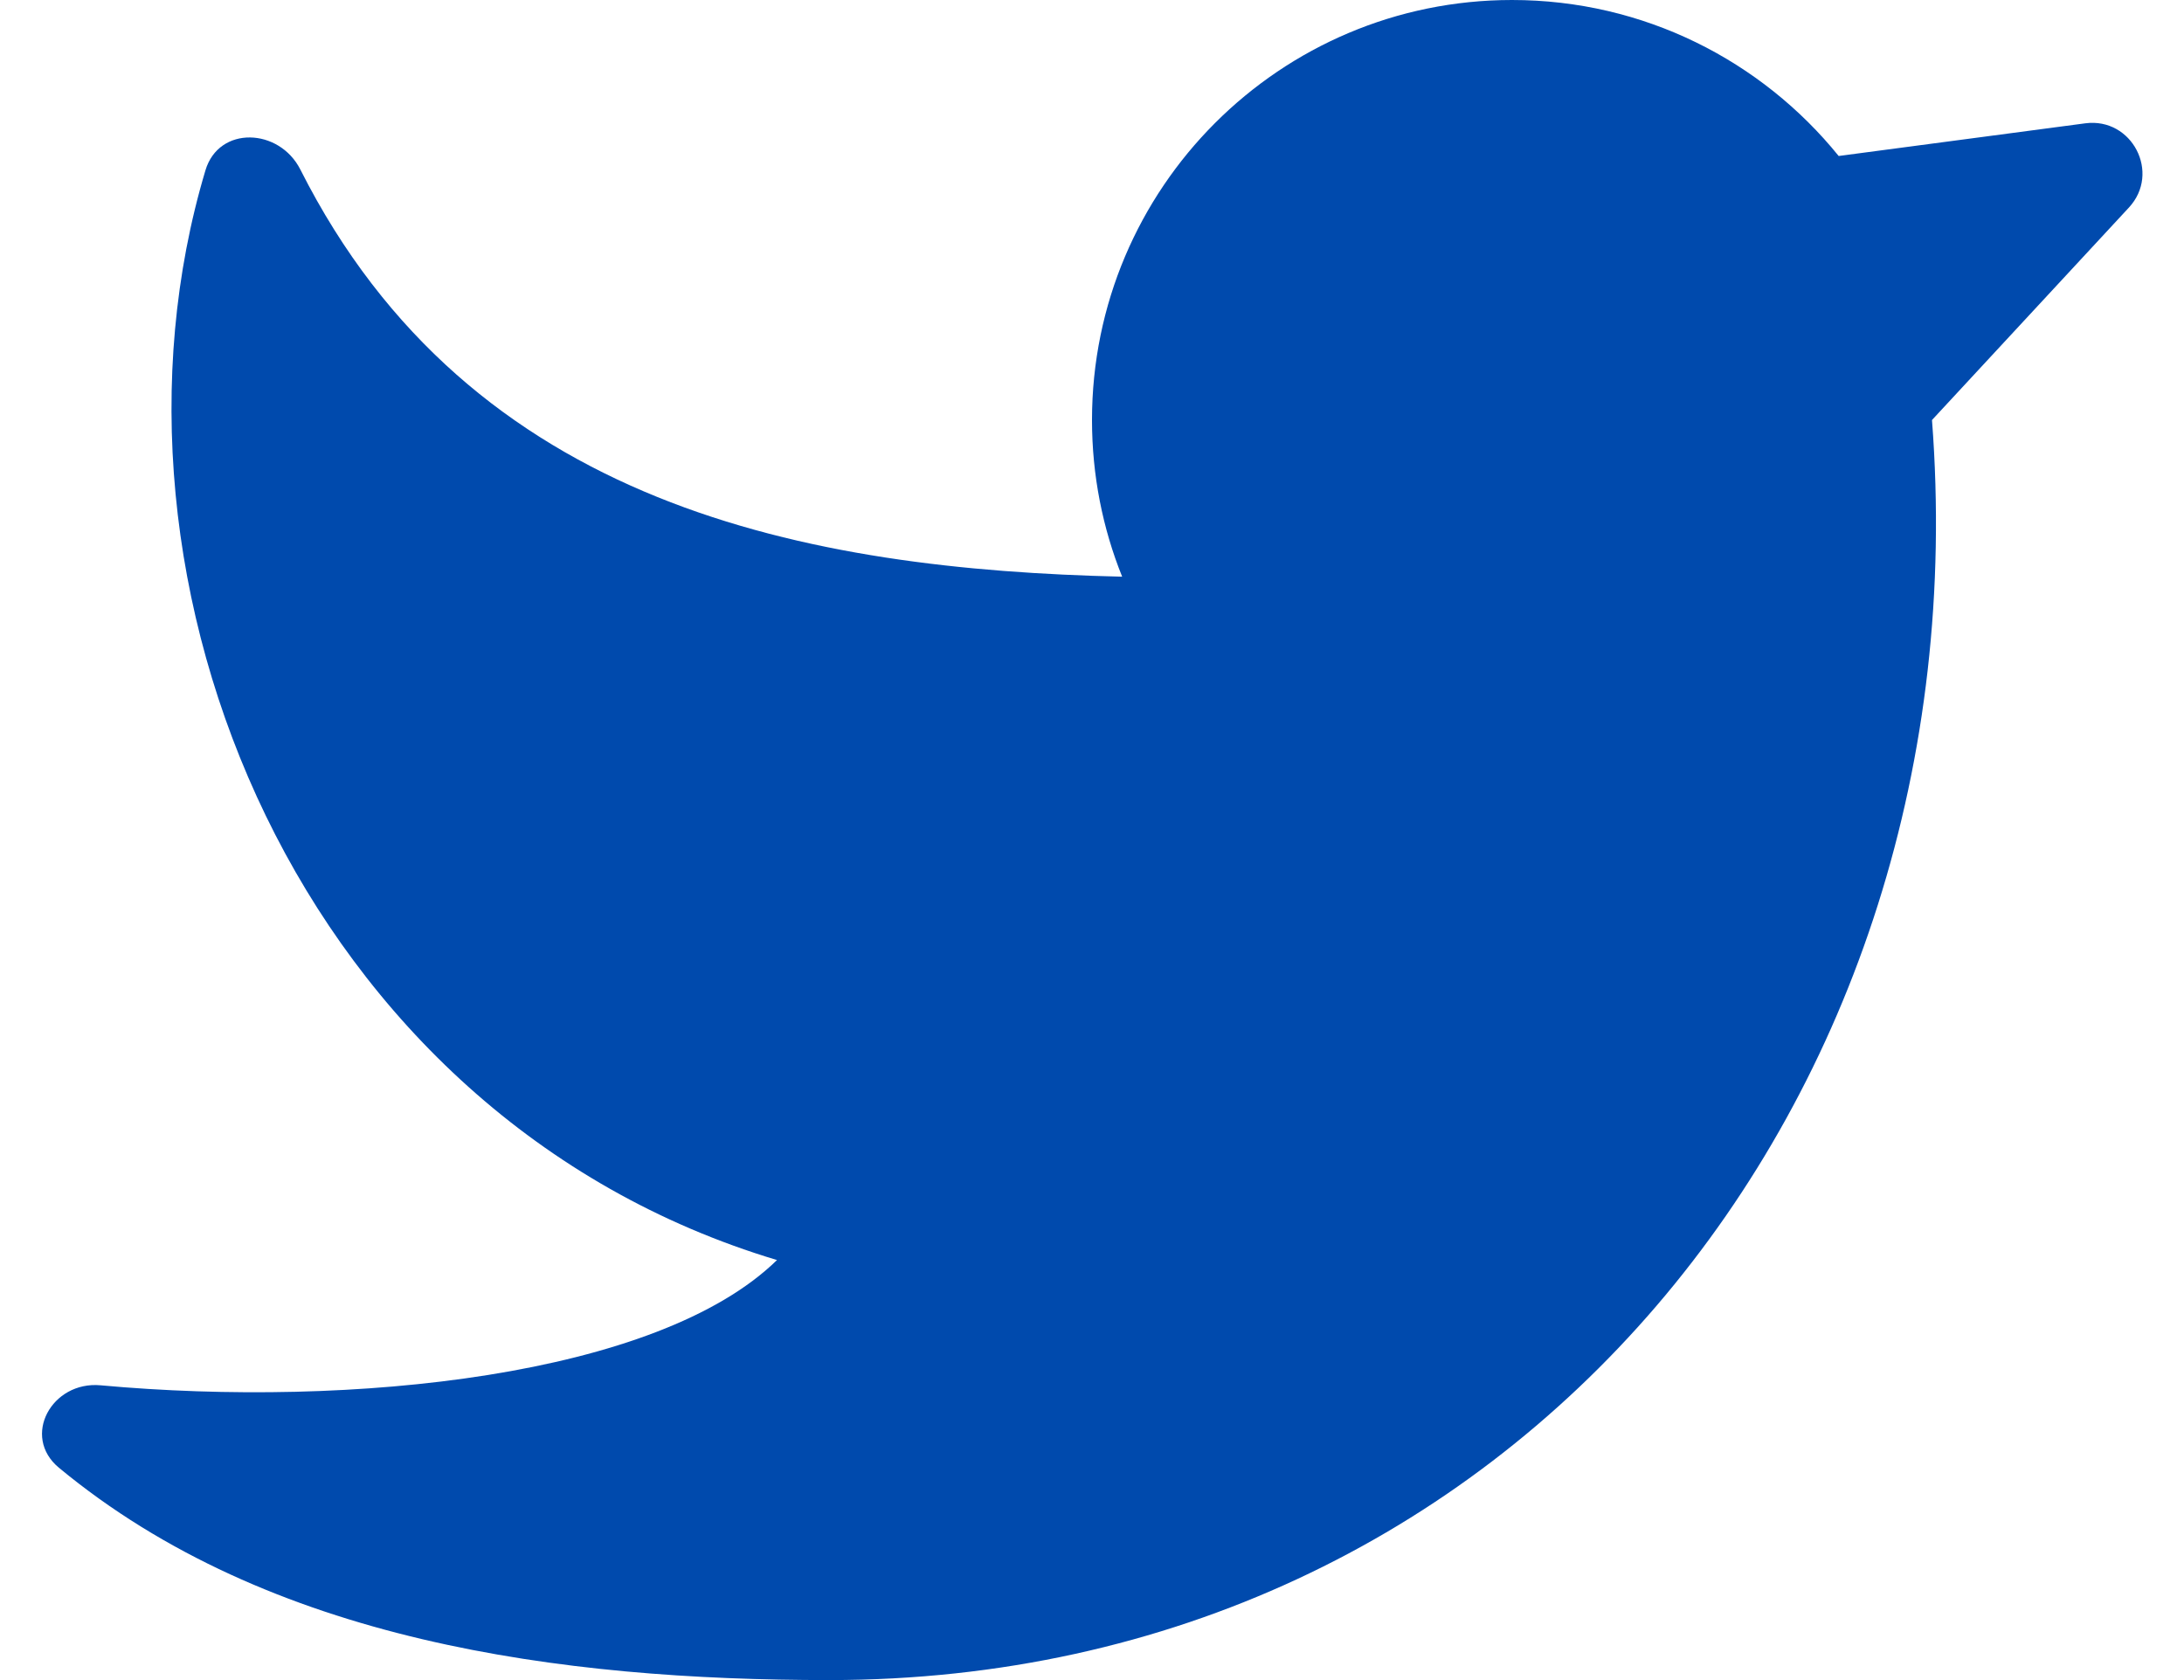 <svg width="26" height="20" viewBox="0 0 26 20" fill="none" xmlns="http://www.w3.org/2000/svg">
<path fill-rule="evenodd" clip-rule="evenodd" d="M23 5.002C23 5.001 23 5.001 23 5C23 5 23 5 23 5L25.344 2.471C25.726 2.059 25.382 1.395 24.825 1.468L21.889 1.857C20.972 0.724 19.57 0 18 0C15.239 0 13 2.239 13 5C13 5.659 13.127 6.289 13.359 6.865C9.614 6.778 5.604 6.036 3.576 2.019C3.325 1.522 2.606 1.493 2.446 2.027C0.979 6.927 3.561 13.293 9.25 15C7.831 16.387 4.183 16.764 1.197 16.491C0.616 16.438 0.252 17.099 0.701 17.472C3.204 19.545 6.676 20 9.875 20C17.999 20 23.624 13.126 23 5.002Z" fill="#004AAD"/>
</svg>
